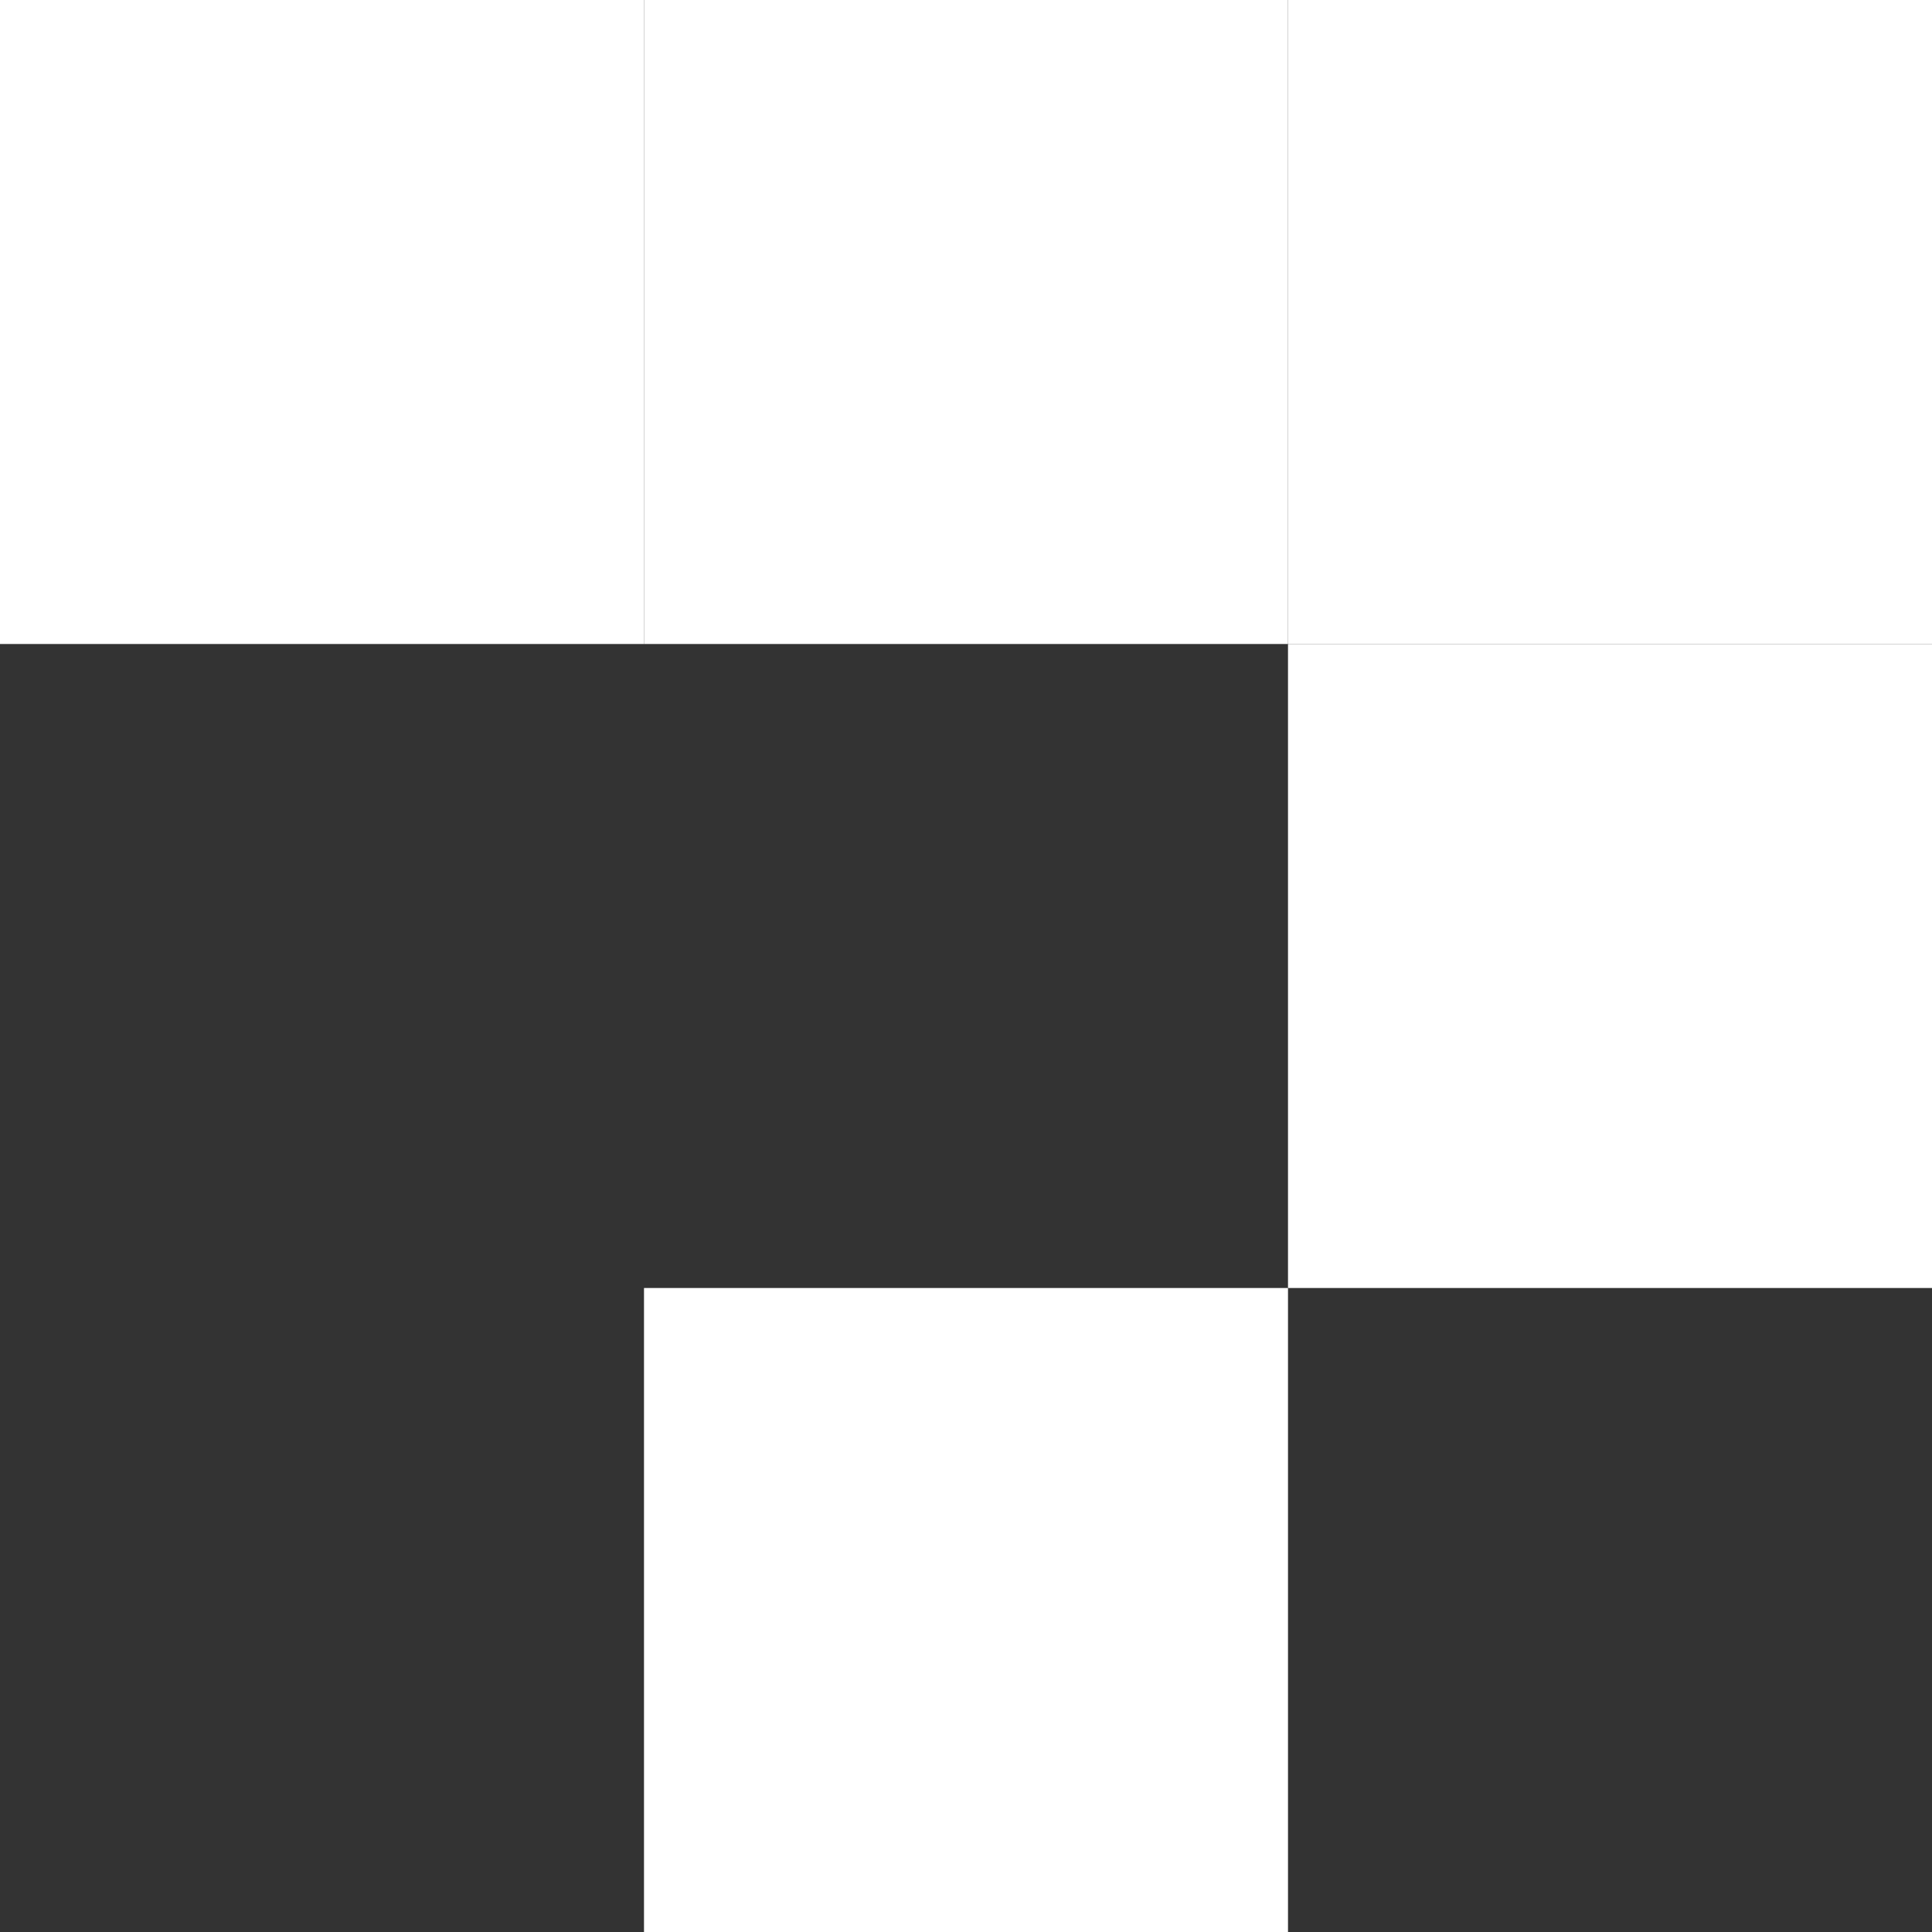 <?xml version="1.0" encoding="UTF-8"?>
<svg xmlns="http://www.w3.org/2000/svg" xmlns:xlink="http://www.w3.org/1999/xlink"
     width="120" height="120" viewBox="0 0 120 120">
<rect x="0" y="0" width="120" height="120" fill="#333333" stroke="none"/>
<defs>
</defs>
<rect x="0.0" y="0.0" width="40.0" height="40.0" fill="#ffffff" />
<rect x="0.0" y="40.0" width="40.0" height="40.0" fill="transparent" />
<rect x="0.0" y="80.0" width="40.0" height="40.0" fill="transparent" />
<rect x="40.0" y="0.0" width="40.0" height="40.0" fill="#ffffff" />
<rect x="40.0" y="40.0" width="40.0" height="40.0" fill="transparent" />
<rect x="40.0" y="80.0" width="40.0" height="40.0" fill="#ffffff" />
<rect x="80.0" y="0.0" width="40.0" height="40.0" fill="#ffffff" />
<rect x="80.0" y="40.0" width="40.0" height="40.0" fill="#ffffff" />
<rect x="80.0" y="80.0" width="40.0" height="40.0" fill="transparent" />
</svg>